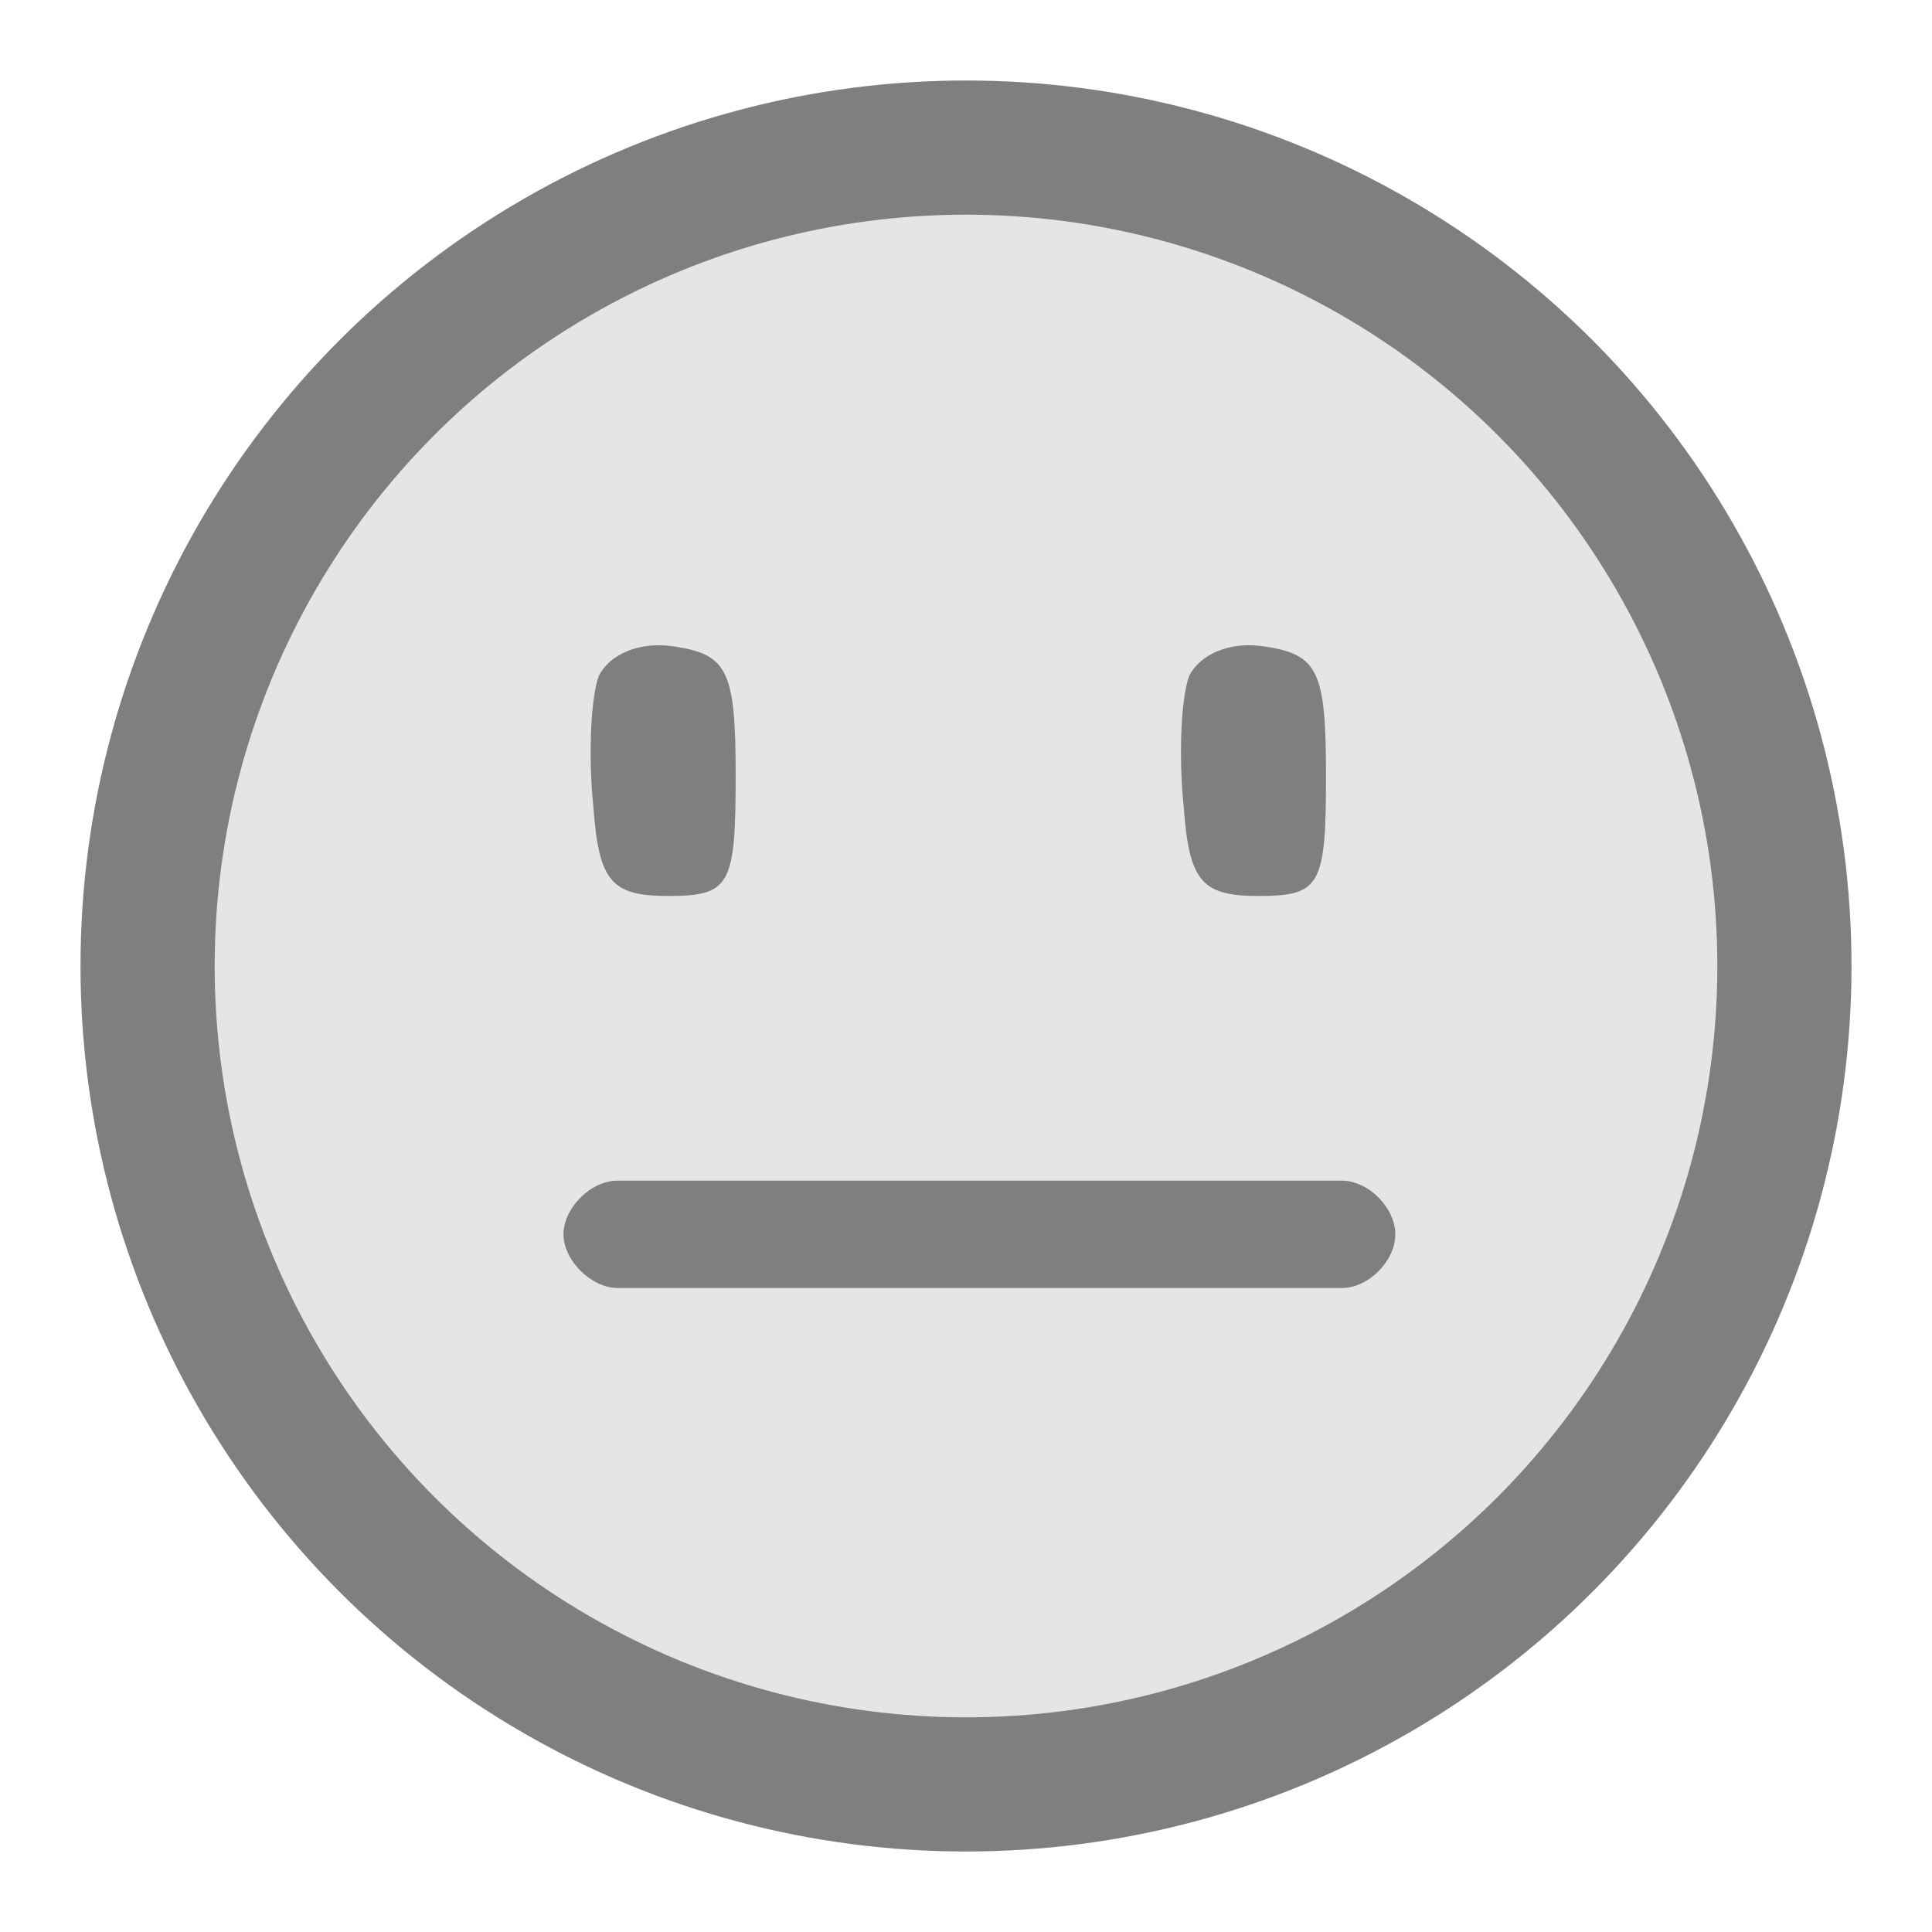 <?xml version="1.0" encoding="UTF-8"?>
<svg width="72px" height="72px" viewBox="0 0 72 72" version="1.1" xmlns="http://www.w3.org/2000/svg" xmlns:xlink="http://www.w3.org/1999/xlink">
    <title>Happiness_3_disabled</title>
    <g id="Happiness_3_disabled" stroke="none" stroke-width="1" fill="none" fill-rule="evenodd">
        <circle id="Oval" stroke="#7F7F7F" stroke-width="5" fill="#E5E5E5" cx="36" cy="36" r="30.5"></circle>
        <path d="M22.316,32.246 C22.016,31.446 21.916,29.246 22.116,27.346 C22.316,24.546 22.816,24.046 24.916,24.046 C27.216,24.046 27.416,24.446 27.416,28.546 C27.416,32.446 27.116,33.046 25.116,33.346 C23.816,33.546 22.716,33.046 22.316,32.246 Z" id="Path" fill="#7F7F7F" fill-rule="nonzero" transform="translate(24.714, 28.718) scale(-1, 1) rotate(-180) translate(-24.714, -28.718) "></path>
        <path d="M44.316,32.246 C44.016,31.446 43.916,29.246 44.116,27.346 C44.316,24.546 44.816,24.046 46.916,24.046 C49.216,24.046 49.416,24.446 49.416,28.546 C49.416,32.446 49.116,33.046 47.116,33.346 C45.816,33.546 44.716,33.046 44.316,32.246 Z" id="Path" fill="#7F7F7F" fill-rule="nonzero" transform="translate(46.714, 28.718) scale(-1, 1) rotate(-180) translate(-46.714, -28.718) "></path>
        <path d="M21,46 C21,46.976 22.04,48 23.013,48 C23.986,48 49.002,48 50.006,48 C51.01,48 52,46.981 52,46 C52,45.019 51.004,44 50.006,44 C49.008,44 24.018,44 23.013,44 C22.008,44 21,45.024 21,46 Z" id="Path" fill="#7F7F7F"></path>
    </g>
</svg>